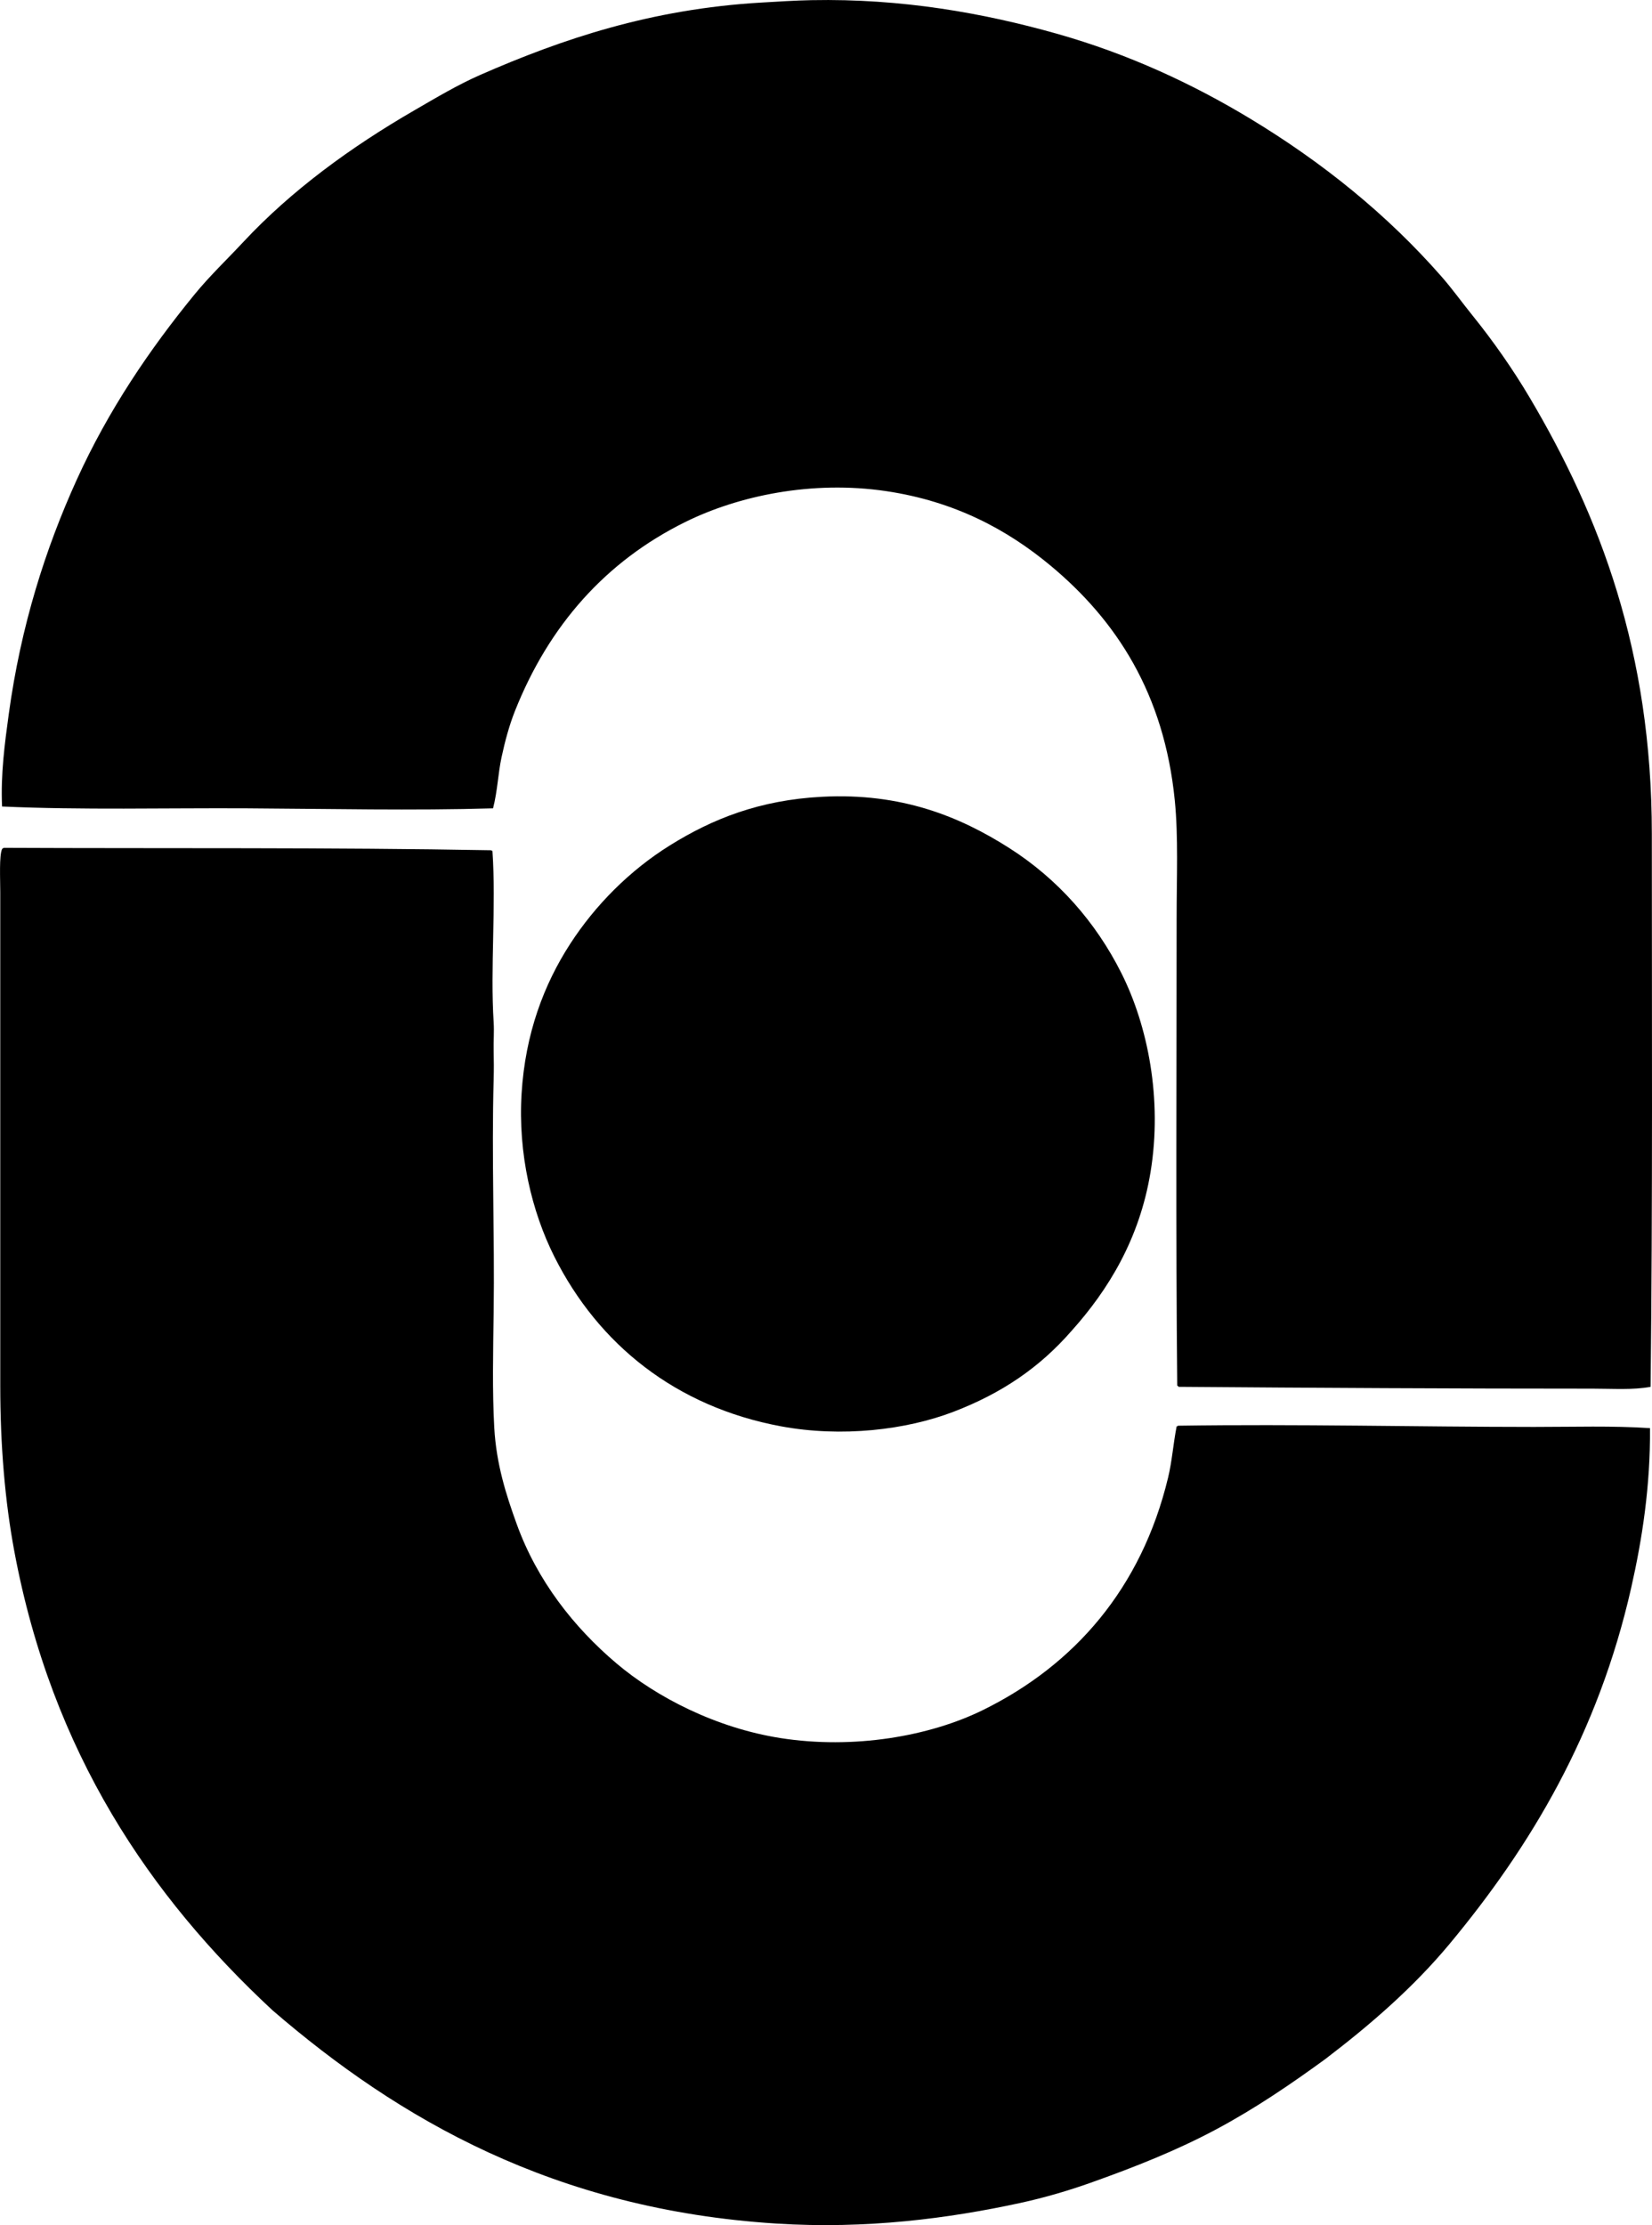 <?xml version="1.0" encoding="iso-8859-1"?>
<!-- Generator: Adobe Illustrator 19.2.0, SVG Export Plug-In . SVG Version: 6.00 Build 0)  -->
<svg version="1.1" xmlns="http://www.w3.org/2000/svg" xmlns:xlink="http://www.w3.org/1999/xlink" x="0px" y="0px"
	 viewBox="0 0 128.682 173.319" style="enable-background:new 0 0 128.682 173.319;" xml:space="preserve">
<g id="asbest_x5F_technik">
	<path style="fill-rule:evenodd;clip-rule:evenodd;" d="M128.572,108.022c-1.371,0.257-2.918,0.143-4.497,0.143
		c-10.667,0-21.623-0.059-32.28-0.143c-0.02-0.042-0.041-0.084-0.094-0.095c-0.118-11.815-0.048-24.169-0.048-36.398
		c0-3.2,0.141-6.334-0.143-9.182c-0.828-8.326-4.551-14.016-9.655-18.271c-3.41-2.842-7.511-5.031-12.827-5.821
		c-5.789-0.859-11.521,0.363-15.666,2.414c-6.185,3.058-10.607,8.052-13.253,14.72c-0.445,1.122-0.776,2.361-1.042,3.598
		c-0.273,1.271-0.309,2.616-0.662,3.976c-6.254,0.183-12.697,0.036-19.122,0c-6.416-0.036-12.899,0.14-19.122-0.143
		c-0.115-2.494,0.207-4.906,0.521-7.194c0.939-6.86,2.855-12.889,5.301-18.27c2.456-5.401,5.657-10.127,9.183-14.437
		c1.179-1.44,2.515-2.707,3.786-4.07c3.751-4.02,8.366-7.388,13.348-10.27c1.682-0.974,3.366-1.981,5.112-2.746
		c6.367-2.79,13.289-5.129,21.867-5.632c1.251-0.074,2.675-0.165,3.929-0.189c7.046-0.138,13.418,1.009,19.074,2.603
		c5.628,1.587,10.635,3.929,15.1,6.627c5.633,3.405,10.672,7.468,14.909,12.307c0.841,0.96,1.594,2.015,2.414,3.029
		c1.606,1.988,3.146,4.189,4.448,6.39c5.45,9.203,9.514,19.767,9.515,33.983C128.668,79.21,128.737,93.279,128.572,108.022z"/>
	<path style="fill-rule:evenodd;clip-rule:evenodd;" d="M83.465,103.667c-2.488,2.855-5.432,4.855-9.183,6.295
		c-3.715,1.426-8.734,2.011-13.442,1.137c-8.217-1.526-14.23-6.395-17.654-13.206c-1.765-3.51-2.847-8.041-2.556-12.732
		c0.287-4.638,1.73-8.469,3.786-11.644c1.953-3.015,4.629-5.713,7.763-7.667c3.333-2.079,6.995-3.53,11.833-3.787
		c6.224-0.33,10.769,1.555,14.578,3.976c3.807,2.42,6.76,5.779,8.756,9.751c2.064,4.103,3.213,9.827,2.272,15.524
		C88.765,96.487,86.352,100.45,83.465,103.667z"/>
	<path style="fill-rule:evenodd;clip-rule:evenodd;" d="M0.303,66.039c12.26,0.058,25.521-0.04,37.96,0.189
		c0.001,0.046,0.058,0.037,0.095,0.048c0.296,4.326-0.176,9.126,0.095,13.348c0.047,0.722-0.018,1.482,0,2.225
		c0.018,0.748,0.02,1.503,0,2.225c-0.168,6.078,0.084,12.149,0,18.128c-0.043,3.097-0.111,6.136,0.047,8.993
		c0.16,2.872,0.935,5.268,1.752,7.525c1.595,4.407,4.45,8.033,7.763,10.839c3.129,2.65,7.777,5.036,12.779,5.822
		c5.692,0.893,11.602-0.133,15.762-2.178c7.144-3.512,12.364-9.494,14.437-18.128c0.305-1.272,0.393-2.593,0.662-3.976
		c0.055,0.008,0.084-0.011,0.095-0.048c9.293-0.14,18.723,0.093,27.736,0.095c3.049,0.001,6.152-0.1,9.04,0.095
		c0.037,4.482-0.603,8.636-1.467,12.448c-2.574,11.355-7.816,20.117-14.152,27.736c-2.817,3.384-6.139,6.263-9.655,8.946
		c-2.669,1.947-5.454,3.85-8.521,5.49c-3.041,1.627-6.321,2.931-9.798,4.165c-1.663,0.591-3.542,1.149-5.442,1.562
		c-5.591,1.215-12.016,2.055-19.027,1.609c-17.267-1.097-29.405-8.131-39.238-16.613c-9.505-8.83-17.183-20.041-20.116-35.783
		c-0.726-3.896-1.089-8.242-1.089-12.874c0.001-12.719-0.001-25.503,0-38.433c0-0.997-0.095-2.867,0.143-3.361
		C0.195,66.089,0.247,66.062,0.303,66.039z"/>
</g>
<g id="Layer_1">
</g>
</svg>

